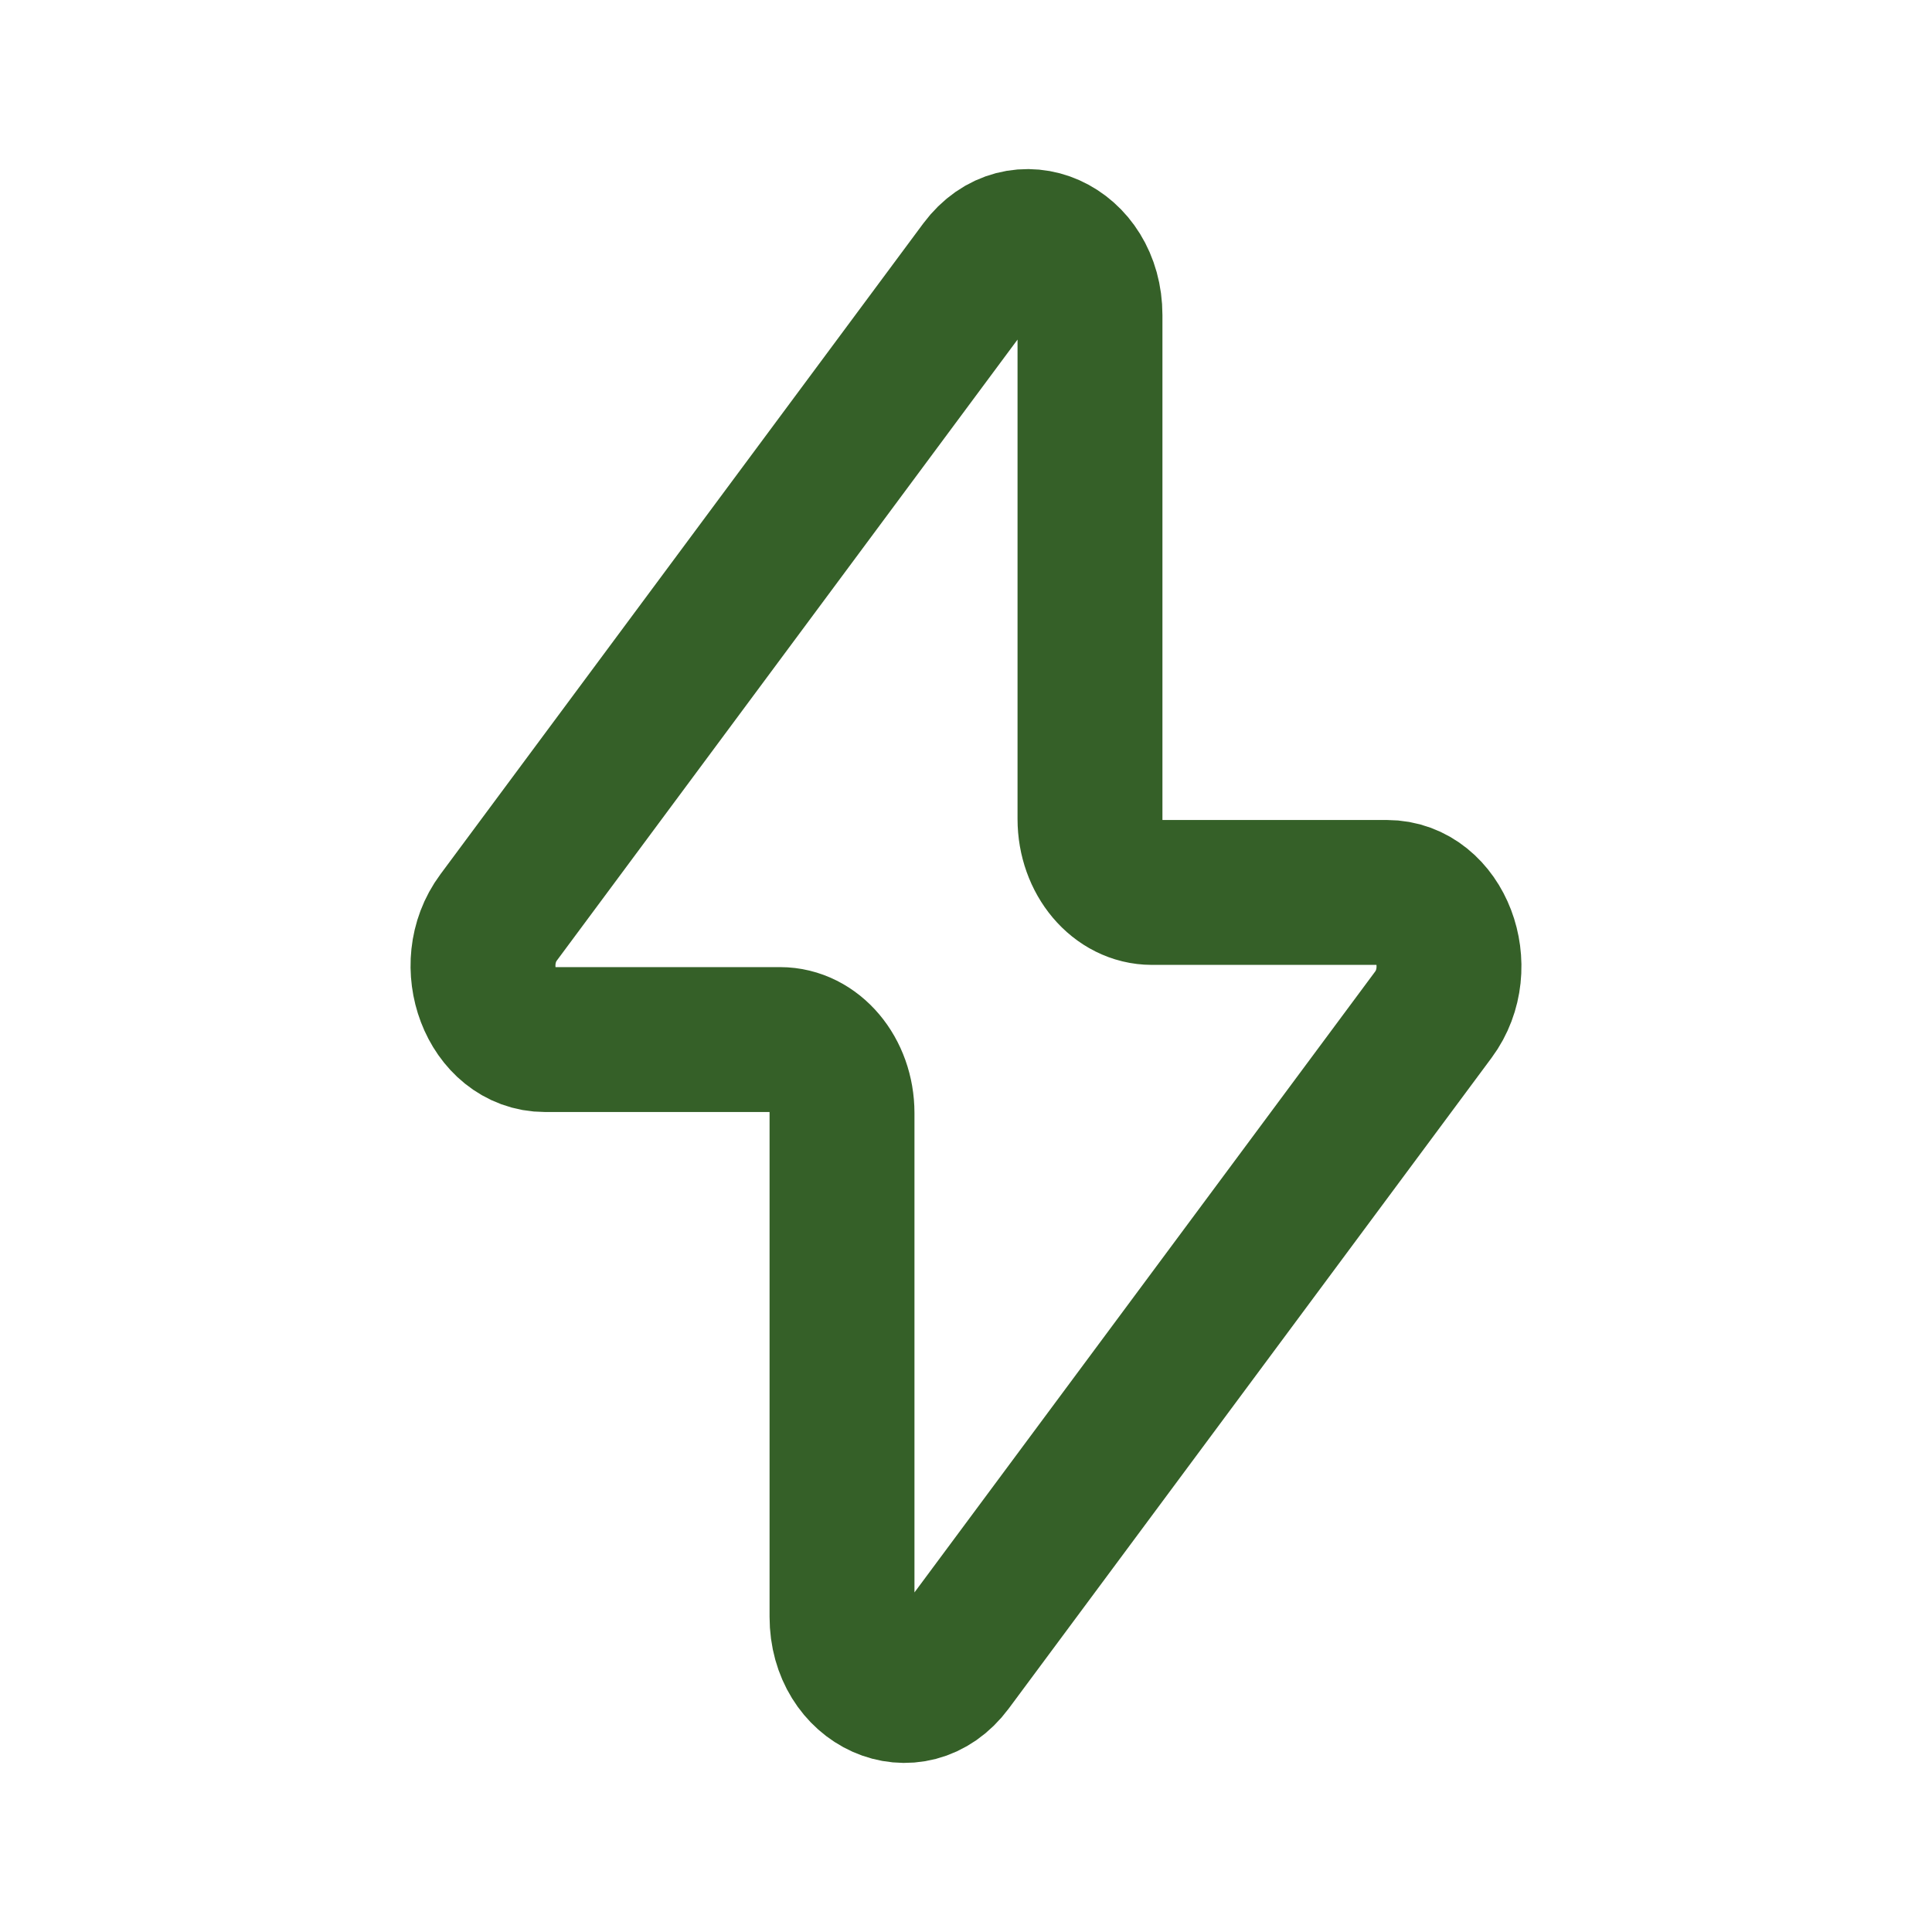 <svg width="40" height="40" viewBox="0 0 40 40" fill="none" xmlns="http://www.w3.org/2000/svg">
<path d="M10.323 18.995L20.32 5.52C21.104 4.467 22.567 5.122 22.567 6.525V16.955C22.567 17.797 23.142 18.477 23.85 18.477H28.713C29.819 18.477 30.407 20.022 29.677 21.007L19.68 34.48C18.897 35.533 17.433 34.878 17.433 33.475V23.045C17.433 22.203 16.858 21.523 16.15 21.523H11.285C10.18 21.523 9.593 19.978 10.323 18.995Z" stroke="#356028" stroke-width="3" stroke-linecap="round" stroke-linejoin="round"/>
</svg>
